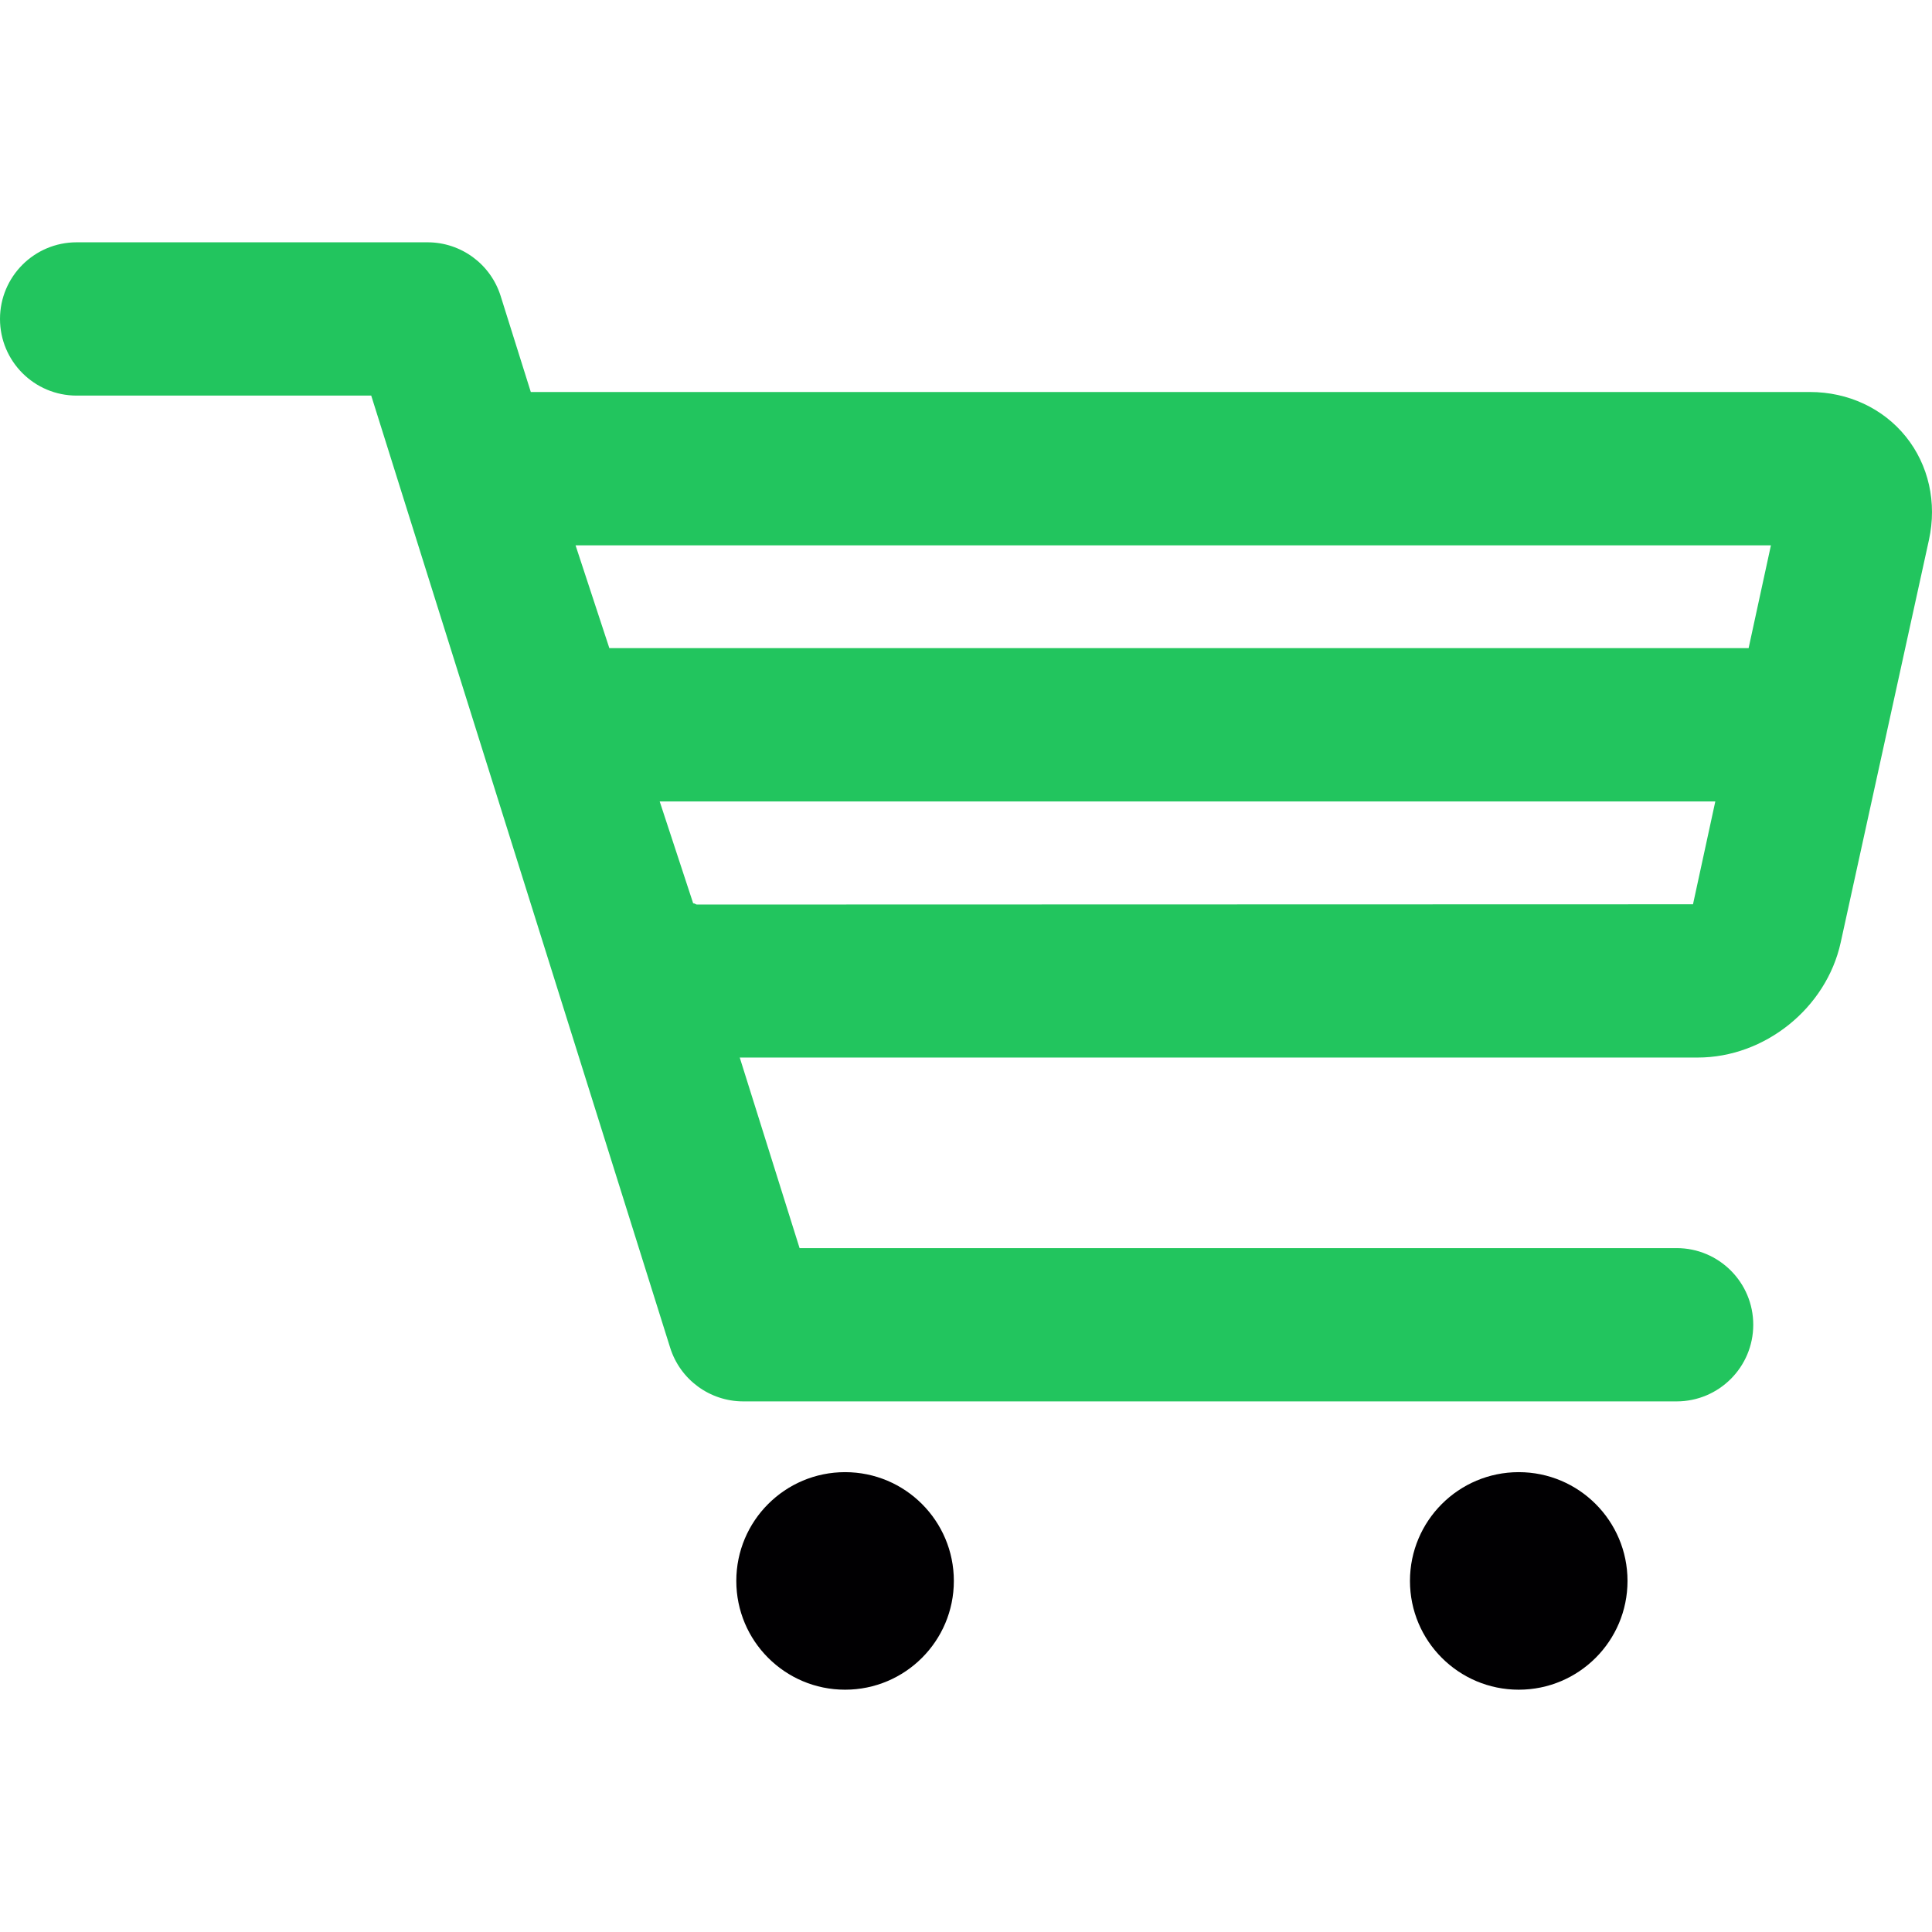 <?xml version="1.0" encoding="iso-8859-1"?>
<!-- Uploaded to: SVG Repo, www.svgrepo.com, Generator: SVG Repo Mixer Tools -->
<svg height="30px" width="30px" version="1.1" id="Capa_1" xmlns="http://www.w3.org/2000/svg" xmlns:xlink="http://www.w3.org/1999/xlink" 
	 viewBox="0 0 480.065 480.065" xml:space="preserve">
<g>
	<g>
		<path style="fill:#22c55e;" d="M19.045,98.298h73.198l74.279,236.582c2.495,7.942,9.852,13.339,18.175,13.339h231.908
			c10.518,0,19.045-8.527,19.045-19.045s-8.527-19.045-19.045-19.045H198.679l-14.867-47.349h238.029
			c16.688,0,31.97-12.29,35.538-28.596l21.931-100.038c2.024-9.242-0.065-18.59-5.739-25.646
			c-5.674-7.047-14.355-11.095-23.825-11.095H131.894L124.4,73.547c-2.495-7.942-9.852-13.339-18.167-13.339H19.045
			C8.527,60.208,0,68.735,0,79.253S8.527,98.298,19.045,98.298z M420.678,224.698l-247.572,0.065
			c-0.236-0.073-0.618-0.325-0.772-0.325c-0.049,0-0.073,0.033-0.065,0.106l-8.348-25.402h262.301L420.678,224.698z
			 M143.851,135.503H440.04l-5.544,25.548H151.874h-0.463l-8.397-25.548H143.851z"/>
		<circle style="fill:#010002;" cx="209.985" cy="392.829" r="27.028"/>
		<circle style="fill:#010002;" cx="377.377" cy="392.829" r="27.028"/>
	</g>
</g>
</svg>